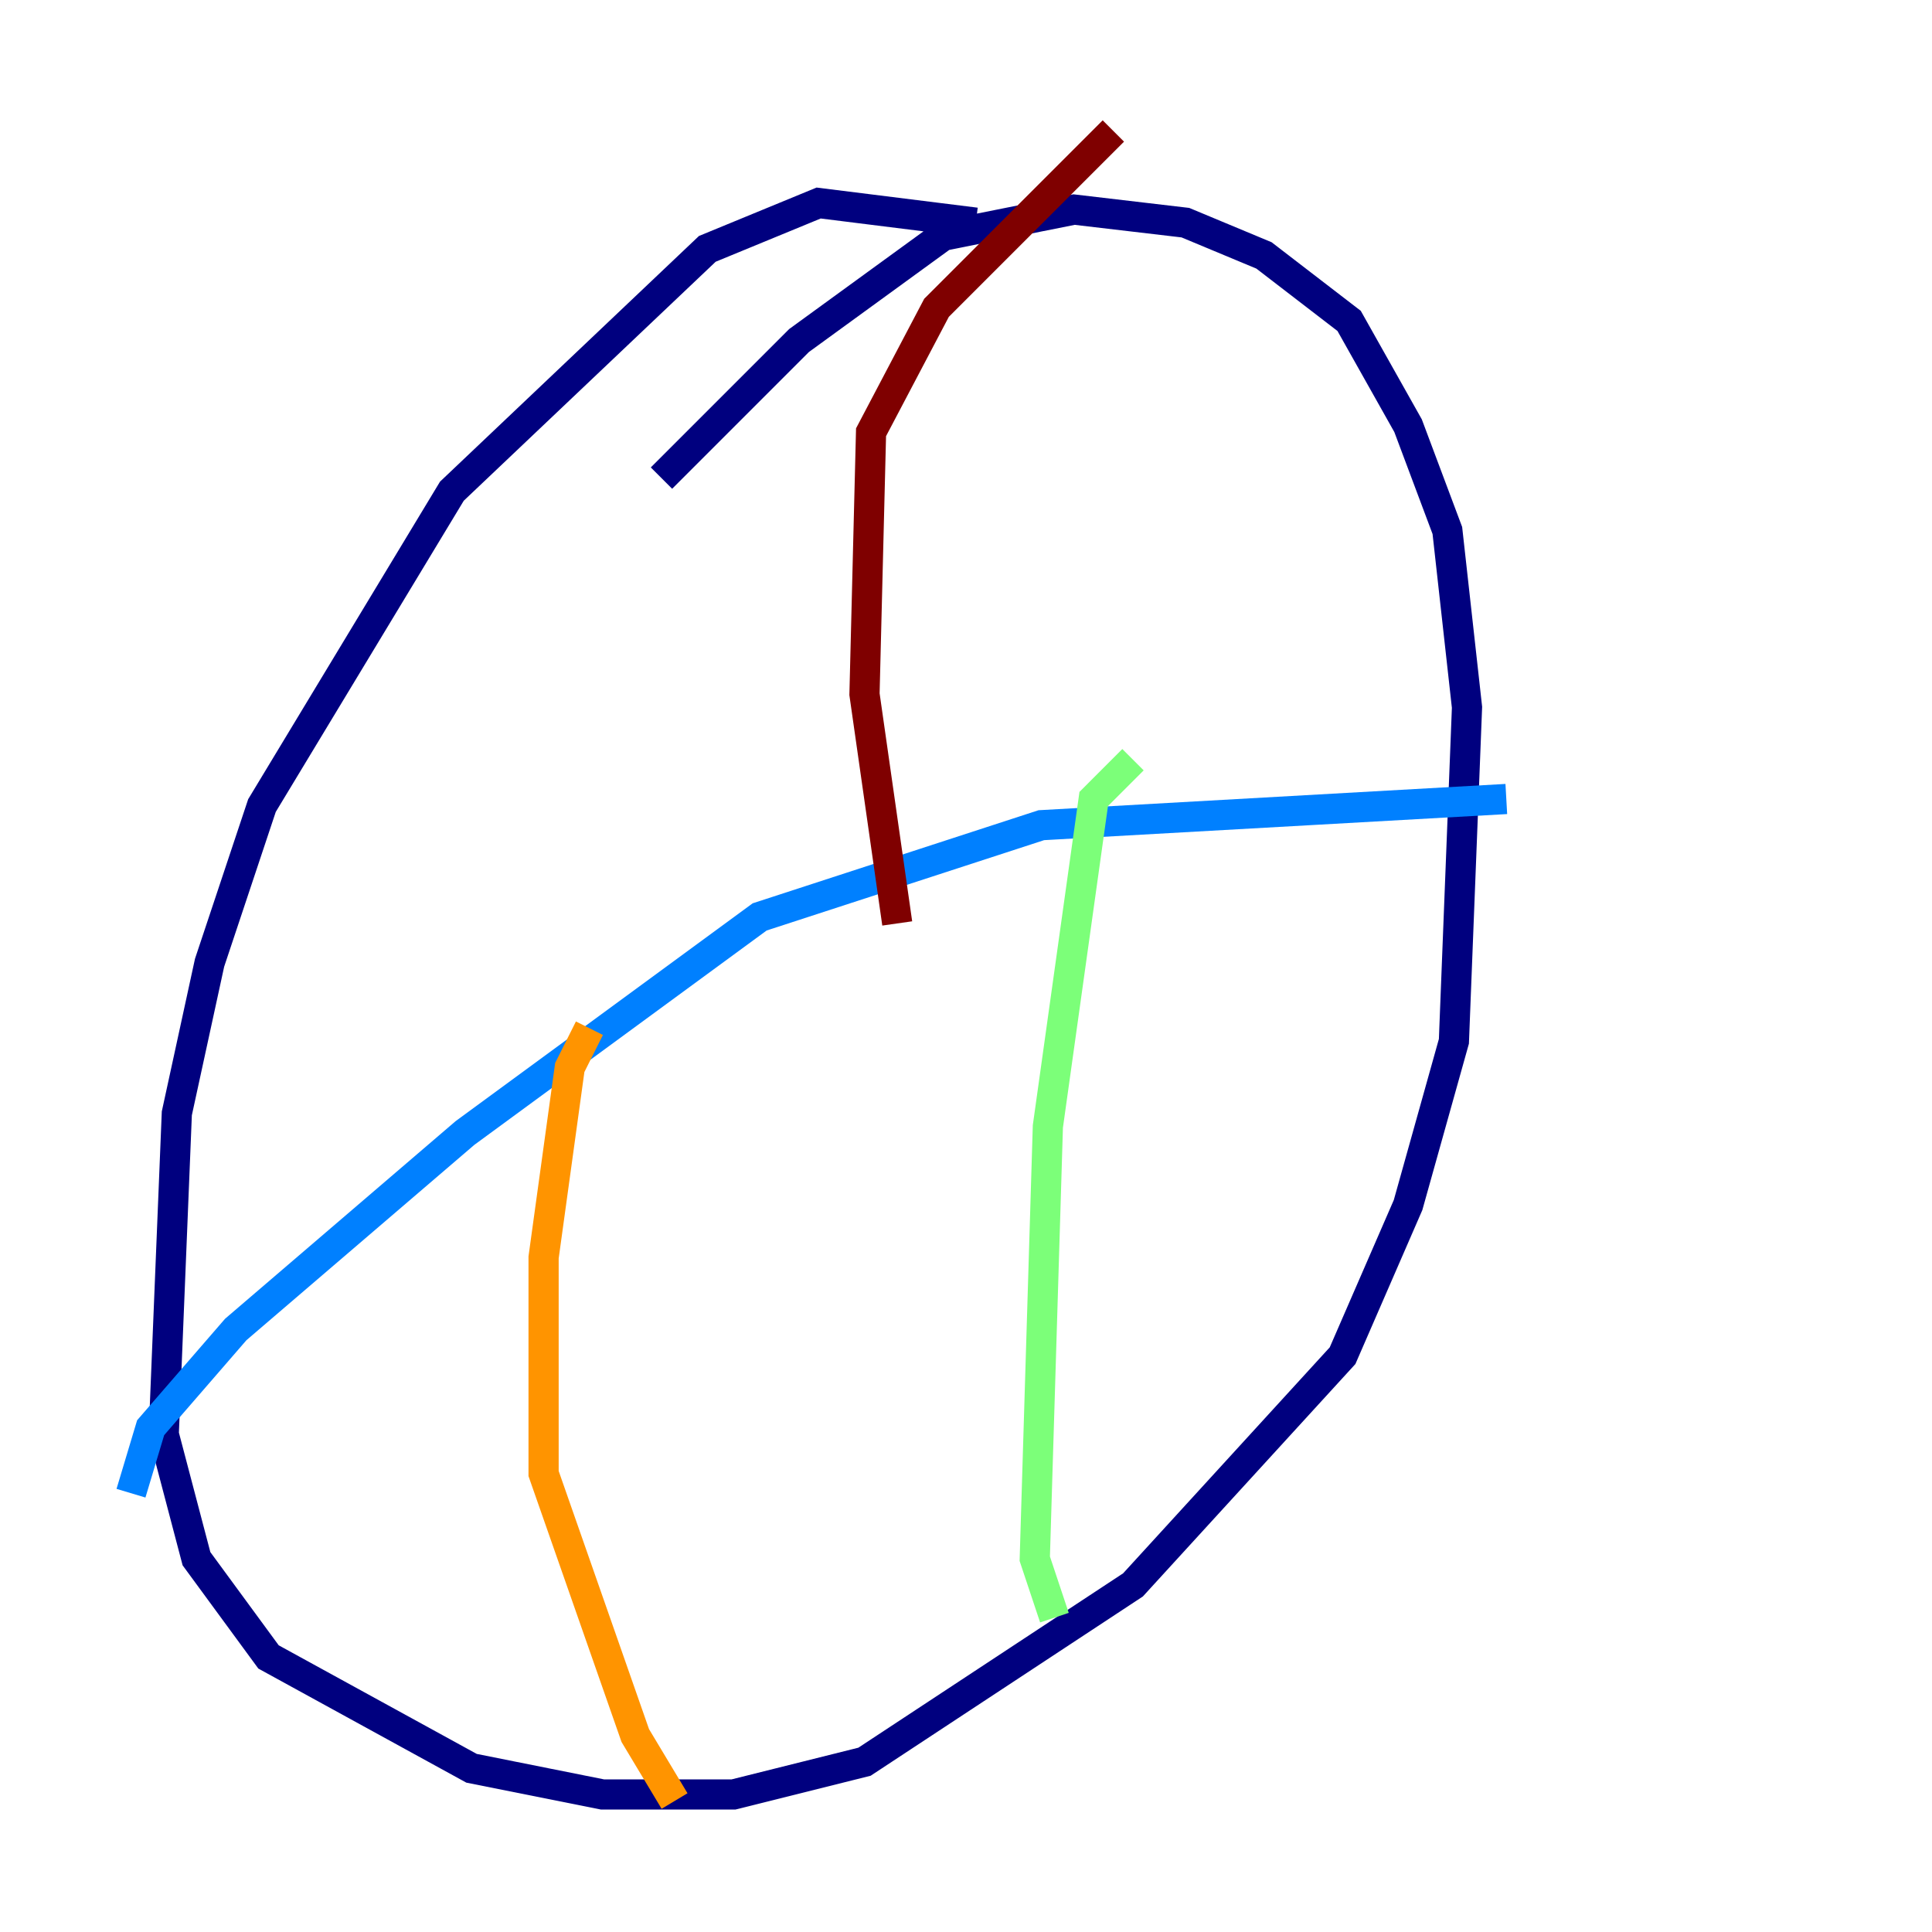 <?xml version="1.0" encoding="utf-8" ?>
<svg baseProfile="tiny" height="128" version="1.2" viewBox="0,0,128,128" width="128" xmlns="http://www.w3.org/2000/svg" xmlns:ev="http://www.w3.org/2001/xml-events" xmlns:xlink="http://www.w3.org/1999/xlink"><defs /><polyline fill="none" points="64.651,14.752 54.237,13.451 46.861,16.488 29.939,32.542 17.356,53.37 13.885,63.783 11.715,73.763 10.848,95.024 13.017,103.268 17.79,109.776 31.241,117.153 39.919,118.888 48.597,118.888 57.275,116.719 75.064,105.003 88.949,89.817 93.288,79.837 96.325,68.99 97.193,46.861 95.891,35.146 93.288,28.203 89.383,21.261 83.742,16.922 78.536,14.752 71.159,13.885 62.481,15.62 52.936,22.563 43.824,31.675" stroke="#00007f" stroke-width="2" /><polyline fill="none" points="8.678,98.929 9.98,94.59 15.62,88.081 30.807,75.064 50.332,60.746 68.99,54.671 99.797,52.936" stroke="#0080ff" stroke-width="2" /><polyline fill="none" points="75.064,50.332 72.461,52.936 69.424,74.63 68.556,103.268 69.858,107.173" stroke="#7cff79" stroke-width="2" /><polyline fill="none" points="39.051,68.122 37.749,70.725 36.014,83.308 36.014,97.627 42.088,114.983 44.691,119.322" stroke="#ff9400" stroke-width="2" /><polyline fill="none" points="59.444,61.18 57.275,45.993 57.709,28.637 62.047,20.393 73.763,8.678" stroke="#7f0000" stroke-width="2" /></svg>